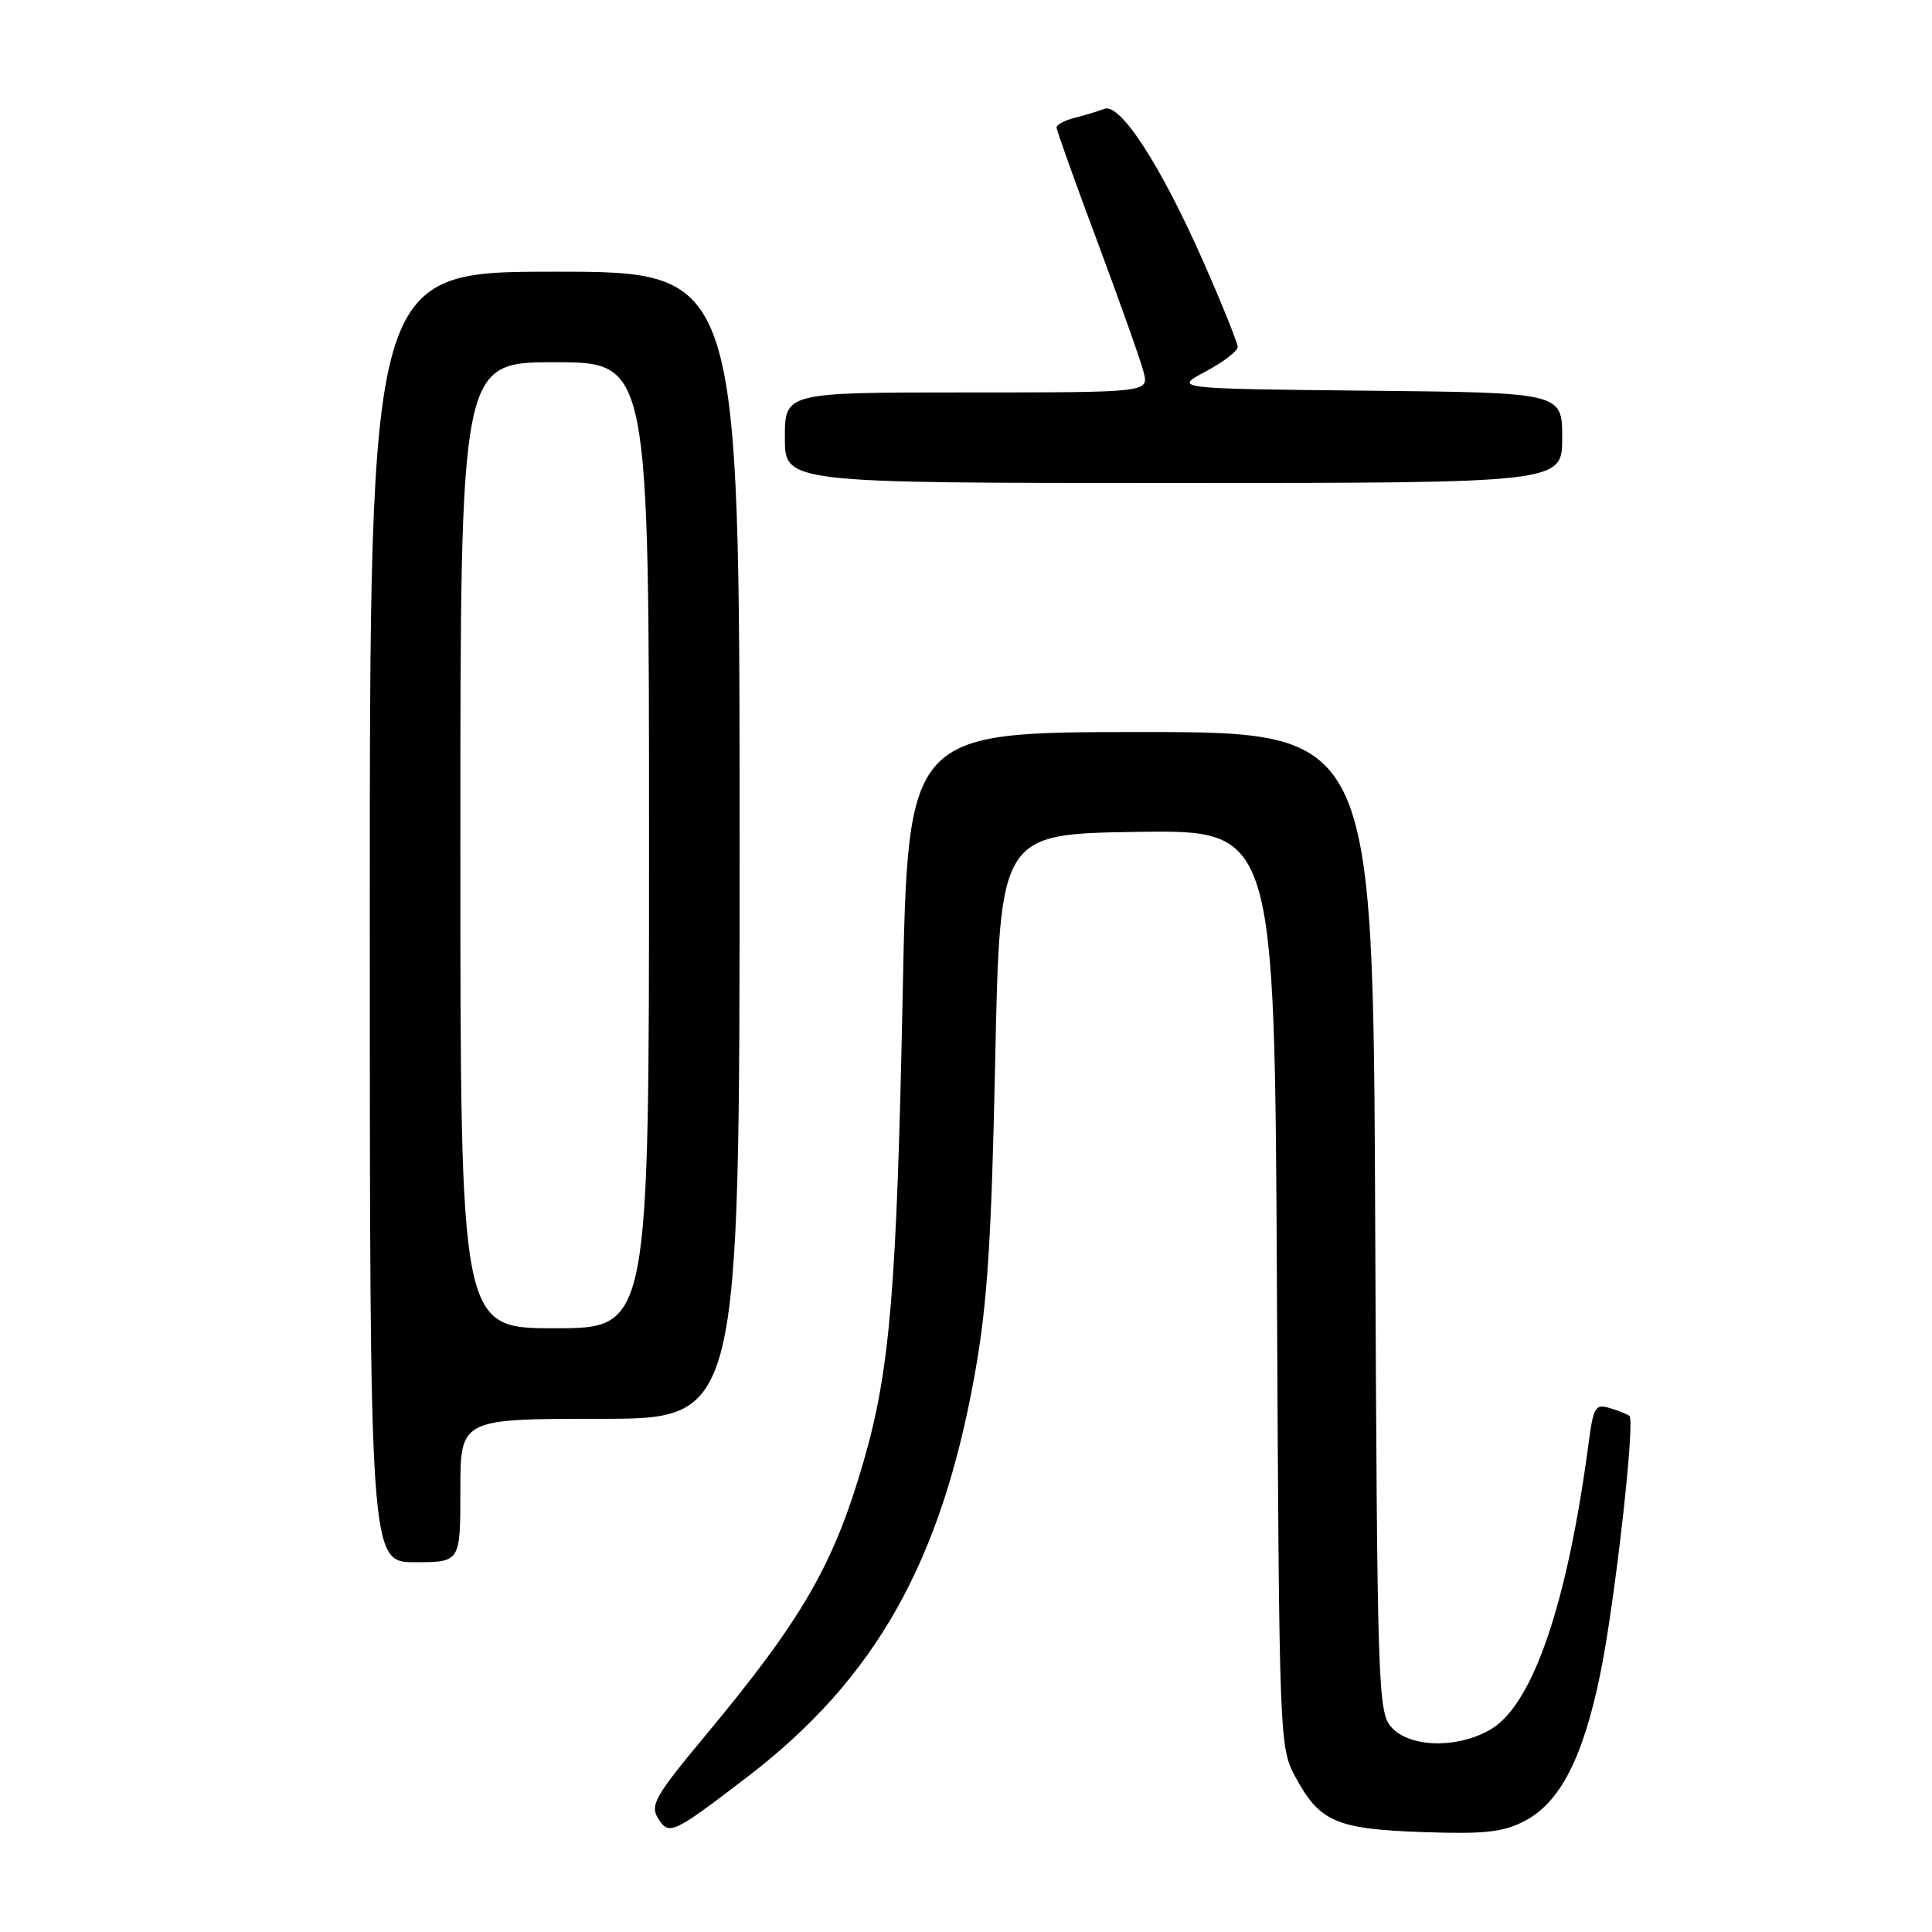 <?xml version="1.0" encoding="UTF-8" standalone="no"?>
<!DOCTYPE svg PUBLIC "-//W3C//DTD SVG 1.1//EN" "http://www.w3.org/Graphics/SVG/1.1/DTD/svg11.dtd" >
<svg xmlns="http://www.w3.org/2000/svg" xmlns:xlink="http://www.w3.org/1999/xlink" version="1.1" viewBox="0 0 256 256">
 <g >
 <path fill="currentColor"
d=" M 99.00 235.47 C 115.96 222.48 124.69 207.04 129.16 182.11 C 130.83 172.84 131.37 164.44 131.87 140.50 C 132.50 110.50 132.50 110.50 150.70 110.23 C 168.90 109.96 168.90 109.96 169.20 170.73 C 169.50 230.88 169.52 231.54 171.67 235.50 C 174.87 241.41 177.07 242.36 188.50 242.76 C 196.67 243.05 199.14 242.78 201.99 241.31 C 206.71 238.87 209.76 232.95 212.06 221.74 C 213.96 212.46 216.69 188.32 215.91 187.62 C 215.69 187.42 214.53 186.95 213.35 186.59 C 211.39 185.99 211.14 186.39 210.50 191.21 C 207.70 212.38 203.17 225.70 197.64 229.08 C 193.33 231.71 186.87 231.62 184.40 228.90 C 182.58 226.88 182.49 224.10 182.22 161.90 C 181.94 97.00 181.94 97.00 151.13 97.00 C 120.31 97.00 120.31 97.00 119.61 131.75 C 118.82 170.89 117.93 181.58 114.42 193.68 C 110.44 207.41 106.33 214.52 93.36 230.10 C 86.78 238.01 86.11 239.20 87.21 240.96 C 88.64 243.25 89.14 243.02 99.00 235.47 Z  M 61.00 197.50 C 61.00 188.00 61.00 188.00 79.50 188.00 C 98.00 188.00 98.00 188.00 98.00 112.00 C 98.00 36.00 98.00 36.00 73.50 36.00 C 49.00 36.00 49.00 36.00 49.00 121.50 C 49.00 207.00 49.00 207.00 55.00 207.00 C 61.00 207.00 61.00 207.00 61.00 197.50 Z  M 207.00 58.02 C 207.00 52.03 207.00 52.03 181.25 51.77 C 155.50 51.50 155.50 51.50 159.75 49.23 C 162.09 47.98 164.00 46.52 164.00 45.98 C 164.00 45.45 161.98 40.42 159.51 34.81 C 153.88 22.02 148.45 13.61 146.34 14.42 C 145.50 14.74 143.73 15.28 142.41 15.61 C 141.08 15.94 140.00 16.52 140.00 16.89 C 140.00 17.27 142.45 24.11 145.44 32.10 C 148.42 40.10 151.17 47.84 151.54 49.32 C 152.22 52.00 152.22 52.00 128.11 52.00 C 104.00 52.00 104.00 52.00 104.00 58.00 C 104.00 64.00 104.00 64.00 155.50 64.00 C 207.00 64.00 207.00 64.00 207.00 58.02 Z  M 61.00 112.00 C 61.00 48.00 61.00 48.00 73.50 48.00 C 86.00 48.00 86.00 48.00 86.00 112.00 C 86.00 176.00 86.00 176.00 73.50 176.00 C 61.00 176.00 61.00 176.00 61.00 112.00 Z "/>
</g>
</svg>